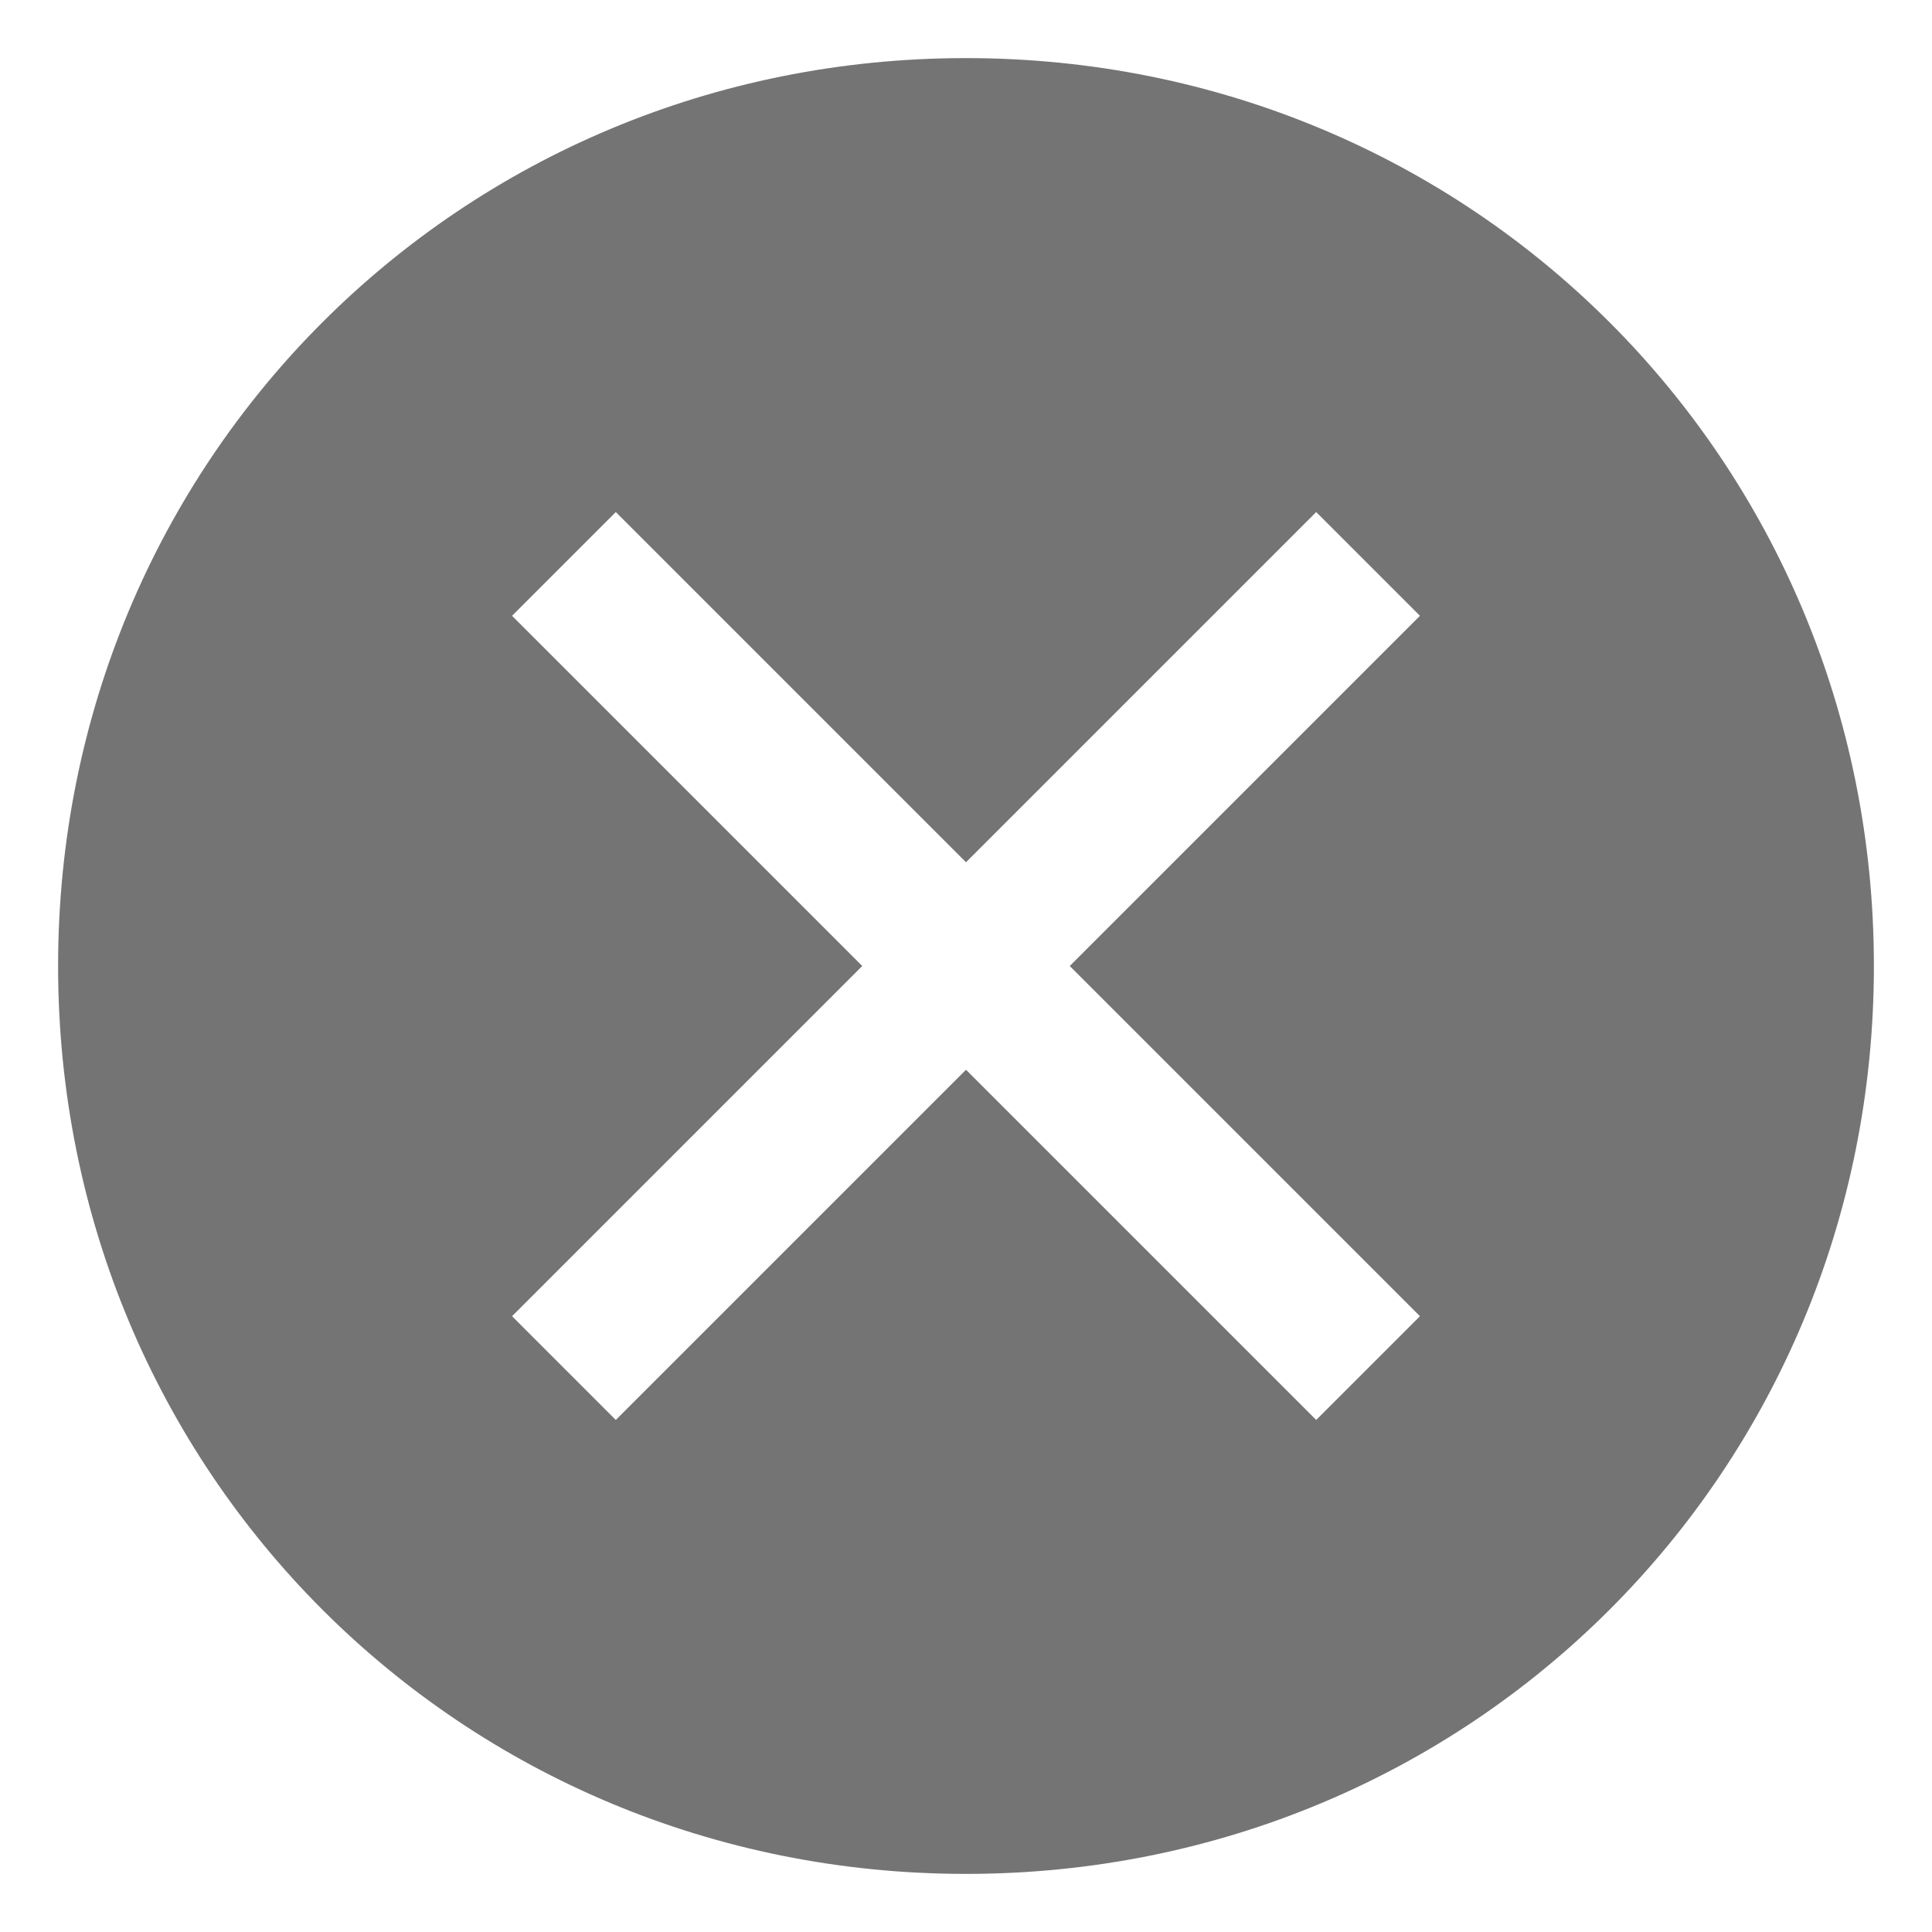 <svg width="27" height="27" viewBox="0 0 27 27" fill="none" xmlns="http://www.w3.org/2000/svg">
<path d="M13.5 0.812C20.569 0.812 26.188 6.431 26.188 13.5C26.188 20.569 20.569 26.188 13.5 26.188C6.431 26.188 0.812 20.569 0.812 13.5C0.812 6.431 6.431 0.812 13.5 0.812ZM8.606 19.844L13.5 14.95L18.394 19.844L19.844 18.394L14.95 13.5L19.844 8.606L18.394 7.156L13.5 12.05L8.606 7.156L7.156 8.606L12.05 13.5L7.156 18.394L8.606 19.844Z" fill="#747474"/>
</svg>
